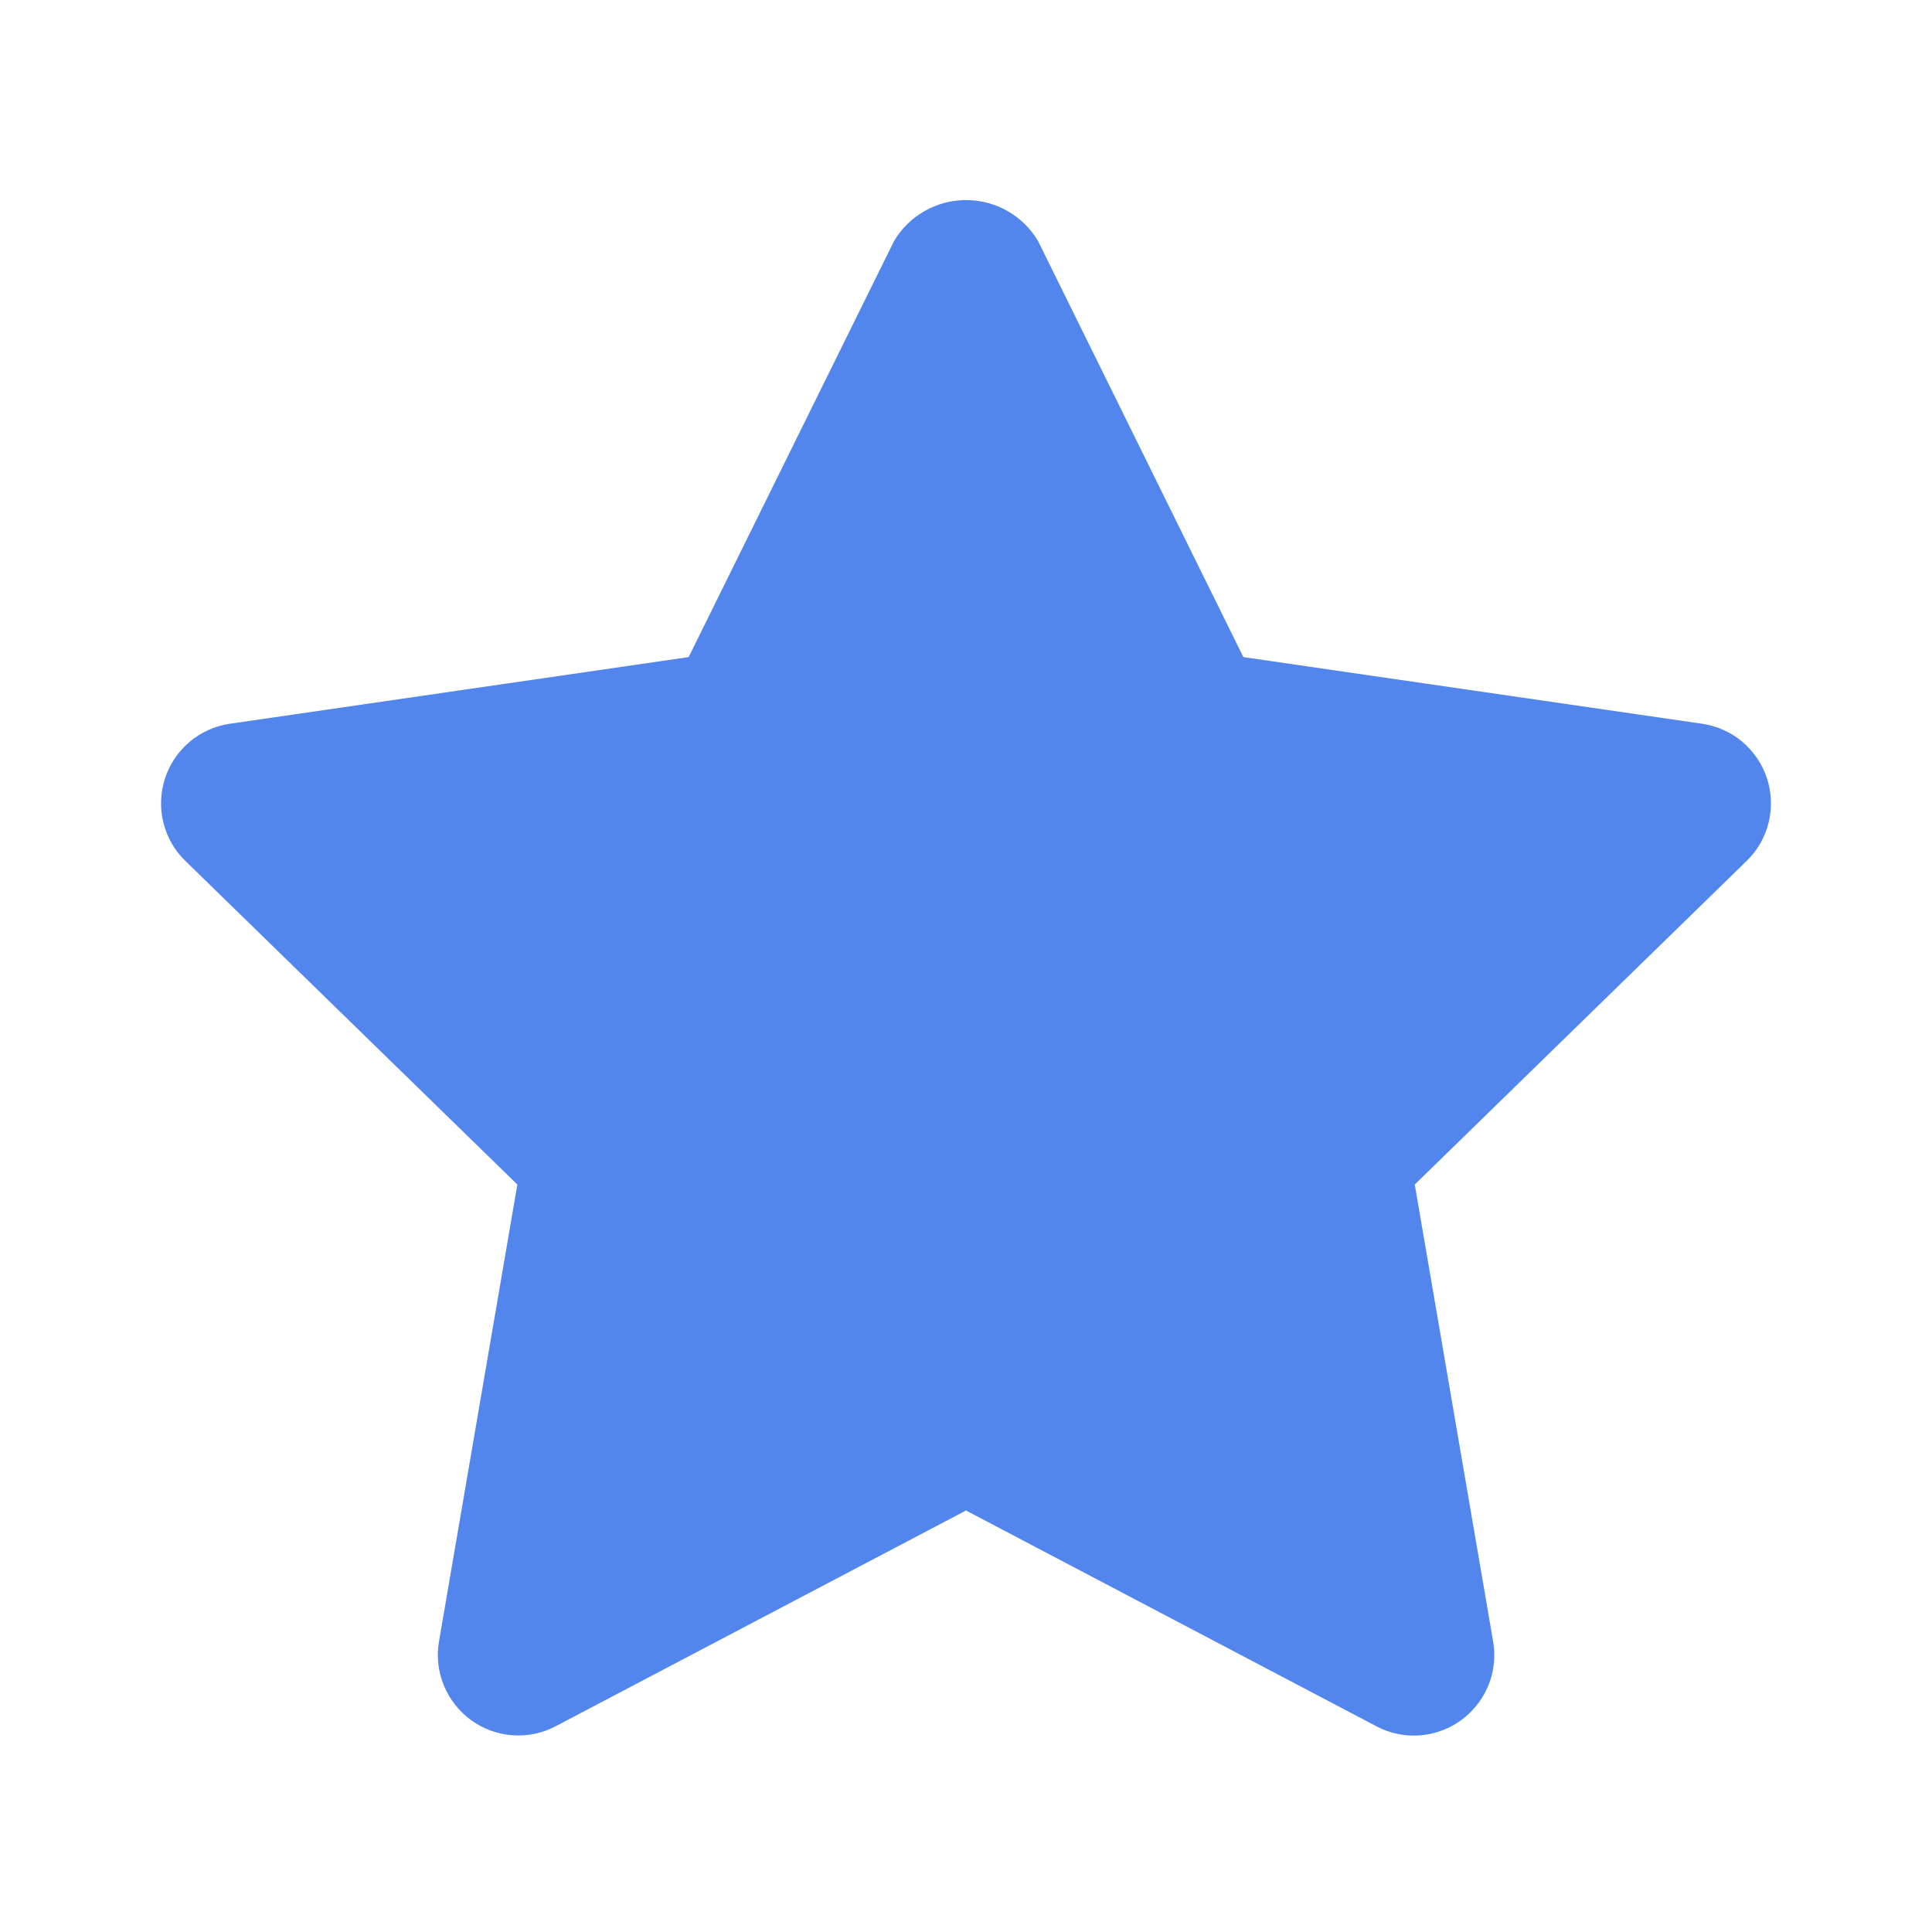 <svg width="18" height="18" viewBox="0 0 18 18" fill="none" xmlns="http://www.w3.org/2000/svg">
<path d="M13.171 16.17C13.05 16.17 12.93 16.14 12.823 16.083L9 14.073L5.177 16.083C5.054 16.148 4.914 16.177 4.775 16.167C4.635 16.157 4.502 16.108 4.389 16.026C4.275 15.943 4.188 15.831 4.135 15.702C4.082 15.573 4.066 15.431 4.09 15.293L4.82 11.036L1.727 8.021C1.626 7.924 1.556 7.8 1.522 7.664C1.489 7.528 1.494 7.386 1.537 7.253C1.58 7.12 1.66 7.002 1.767 6.911C1.874 6.821 2.004 6.763 2.142 6.743L6.416 6.122L8.328 2.249C8.397 2.131 8.495 2.034 8.613 1.967C8.731 1.899 8.865 1.864 9 1.864C9.136 1.864 9.27 1.899 9.388 1.967C9.506 2.034 9.604 2.131 9.673 2.249L11.584 6.122L15.858 6.743C15.996 6.763 16.126 6.821 16.233 6.911C16.34 7.002 16.42 7.12 16.463 7.253C16.506 7.386 16.511 7.528 16.478 7.664C16.444 7.8 16.374 7.924 16.273 8.021L13.181 11.036L13.911 15.293C13.93 15.401 13.924 15.511 13.896 15.617C13.867 15.722 13.816 15.82 13.745 15.903C13.675 15.987 13.587 16.054 13.488 16.1C13.389 16.146 13.281 16.17 13.171 16.17Z" fill="#5286ED"/>
</svg>
